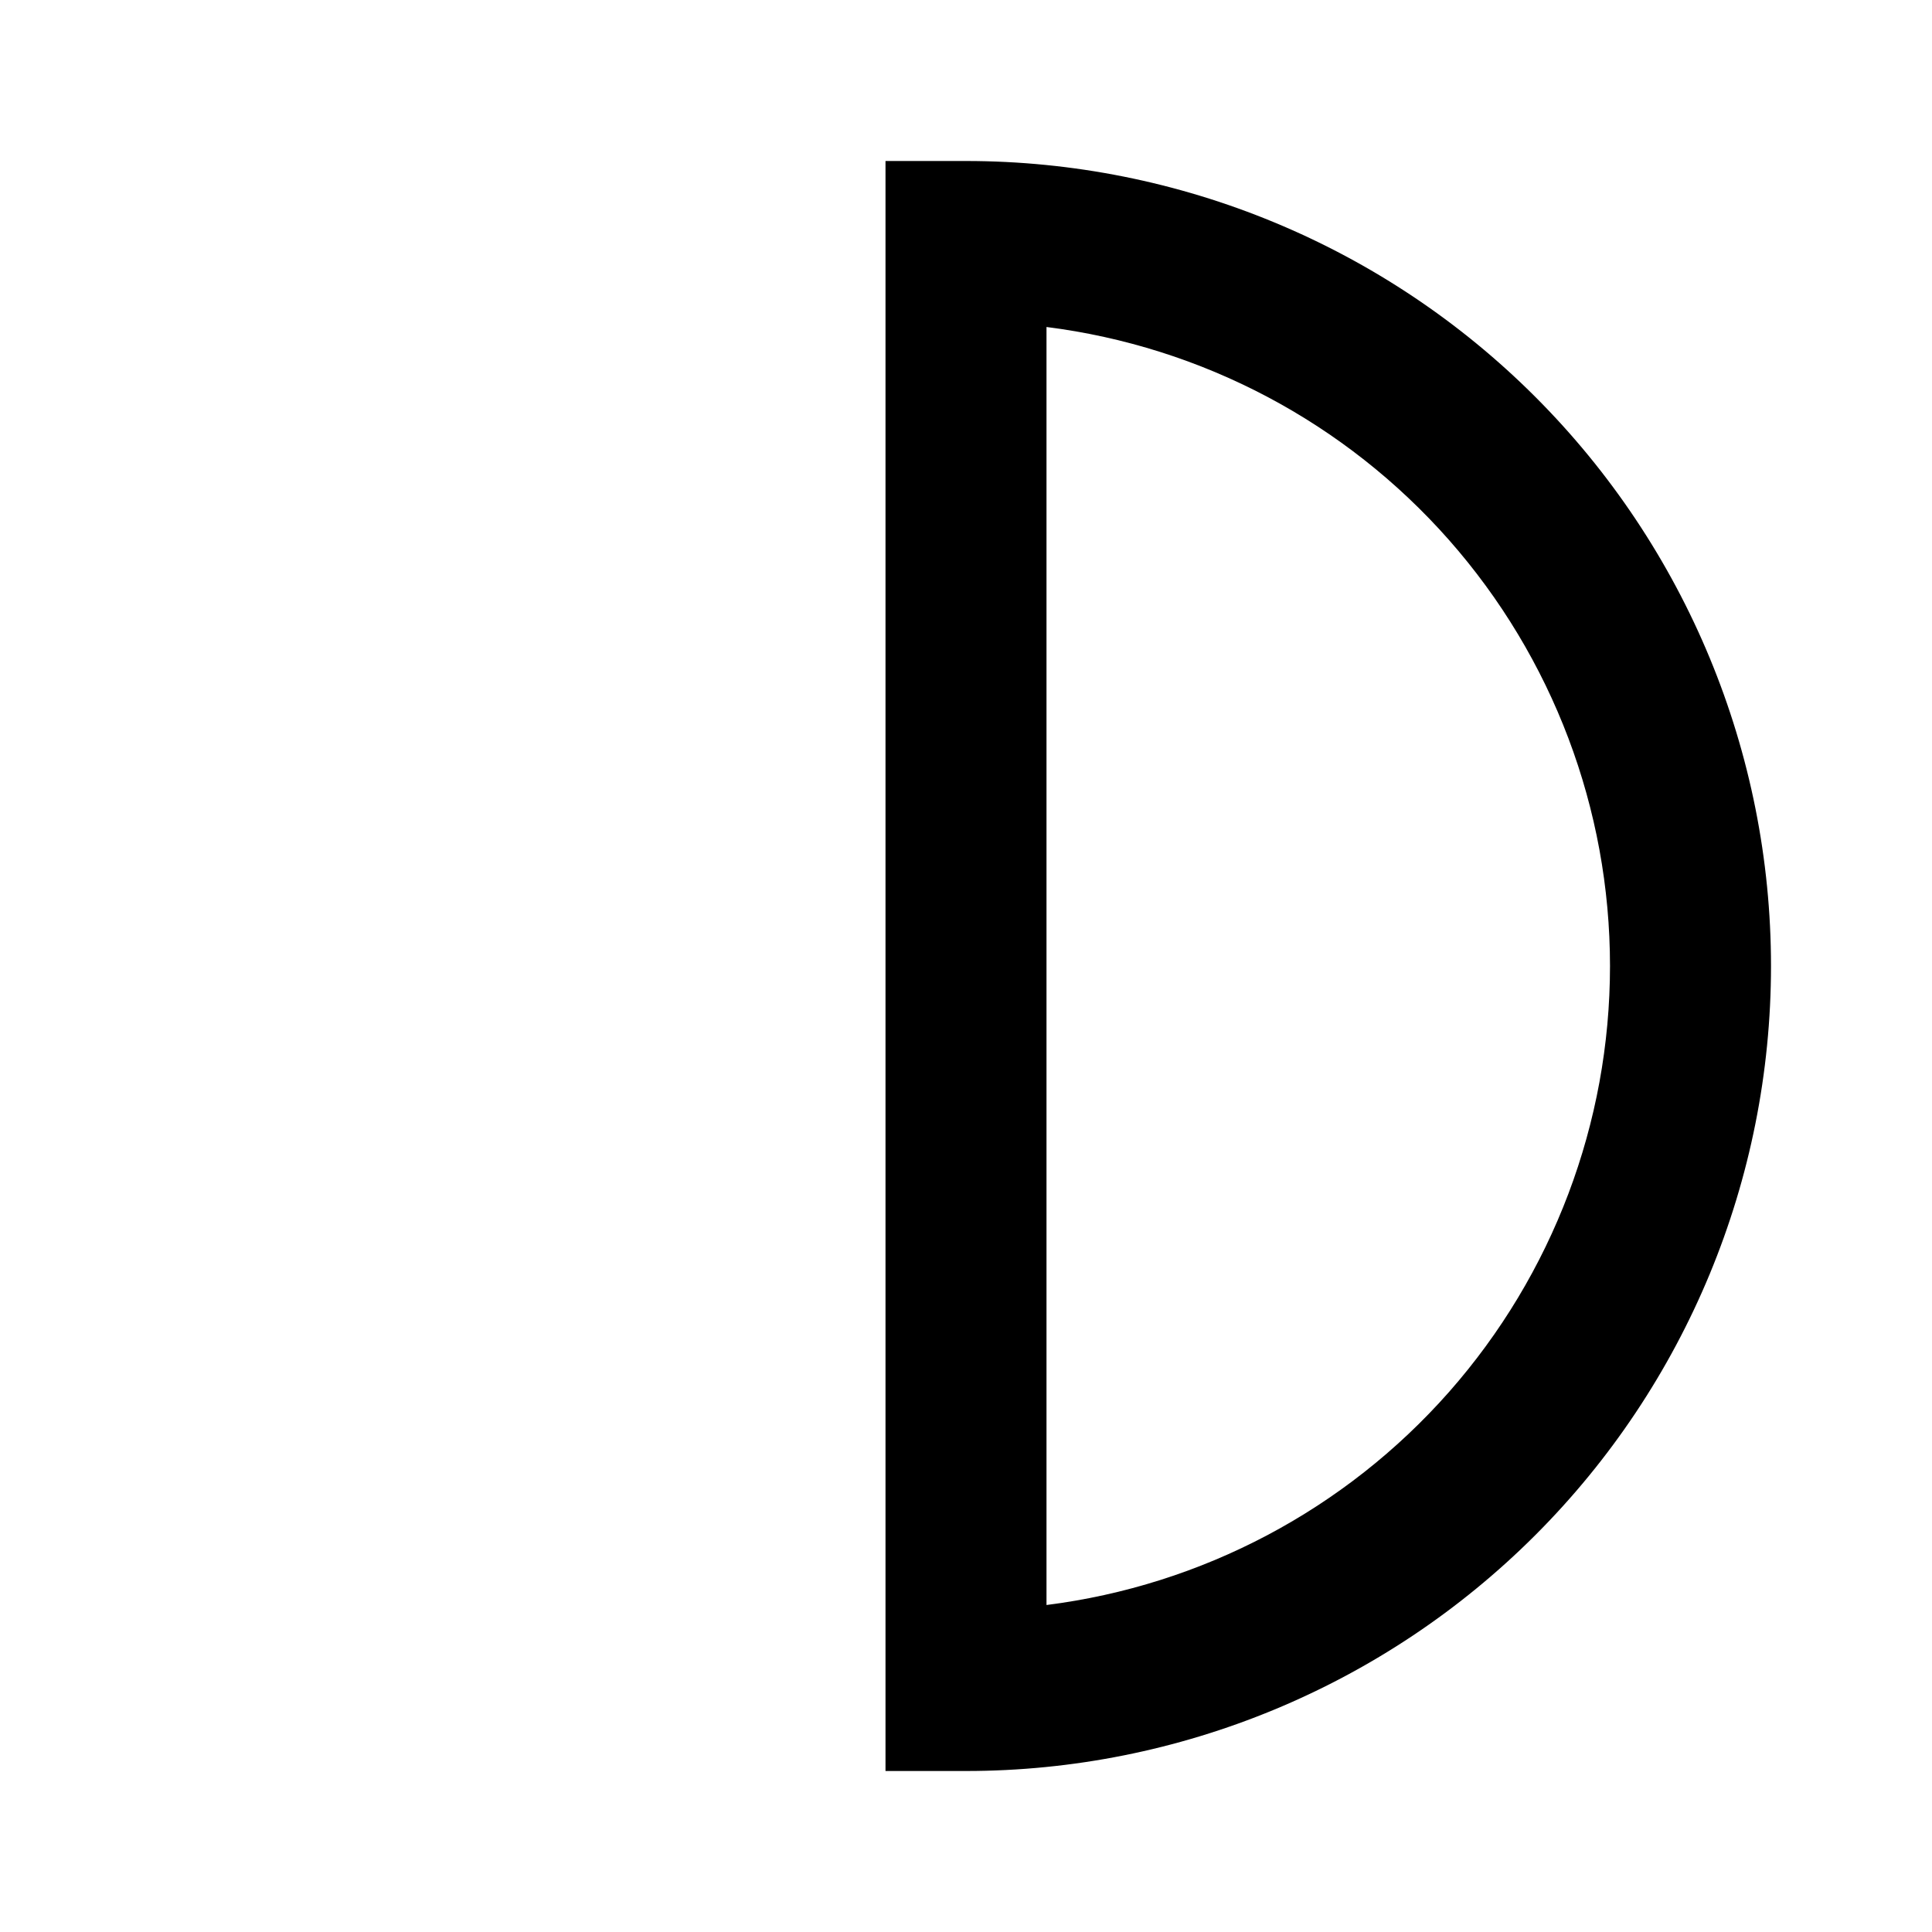 <svg width="24" height="24" viewBox="0 0 24 24" fill="none" xmlns="http://www.w3.org/2000/svg">
<path d="M13 4.062C14.933 4.306 16.711 5.247 18 6.708C19.289 8.17 20 10.051 20 12C20 13.949 19.289 15.83 18 17.292C16.711 18.753 14.933 19.694 13 19.938V4.062ZM12 2H11V22H12C14.652 22 17.196 20.946 19.071 19.071C20.946 17.196 22 14.652 22 12C22 9.348 20.946 6.804 19.071 4.929C17.196 3.054 14.652 2 12 2Z" fill="black"/>
</svg>
